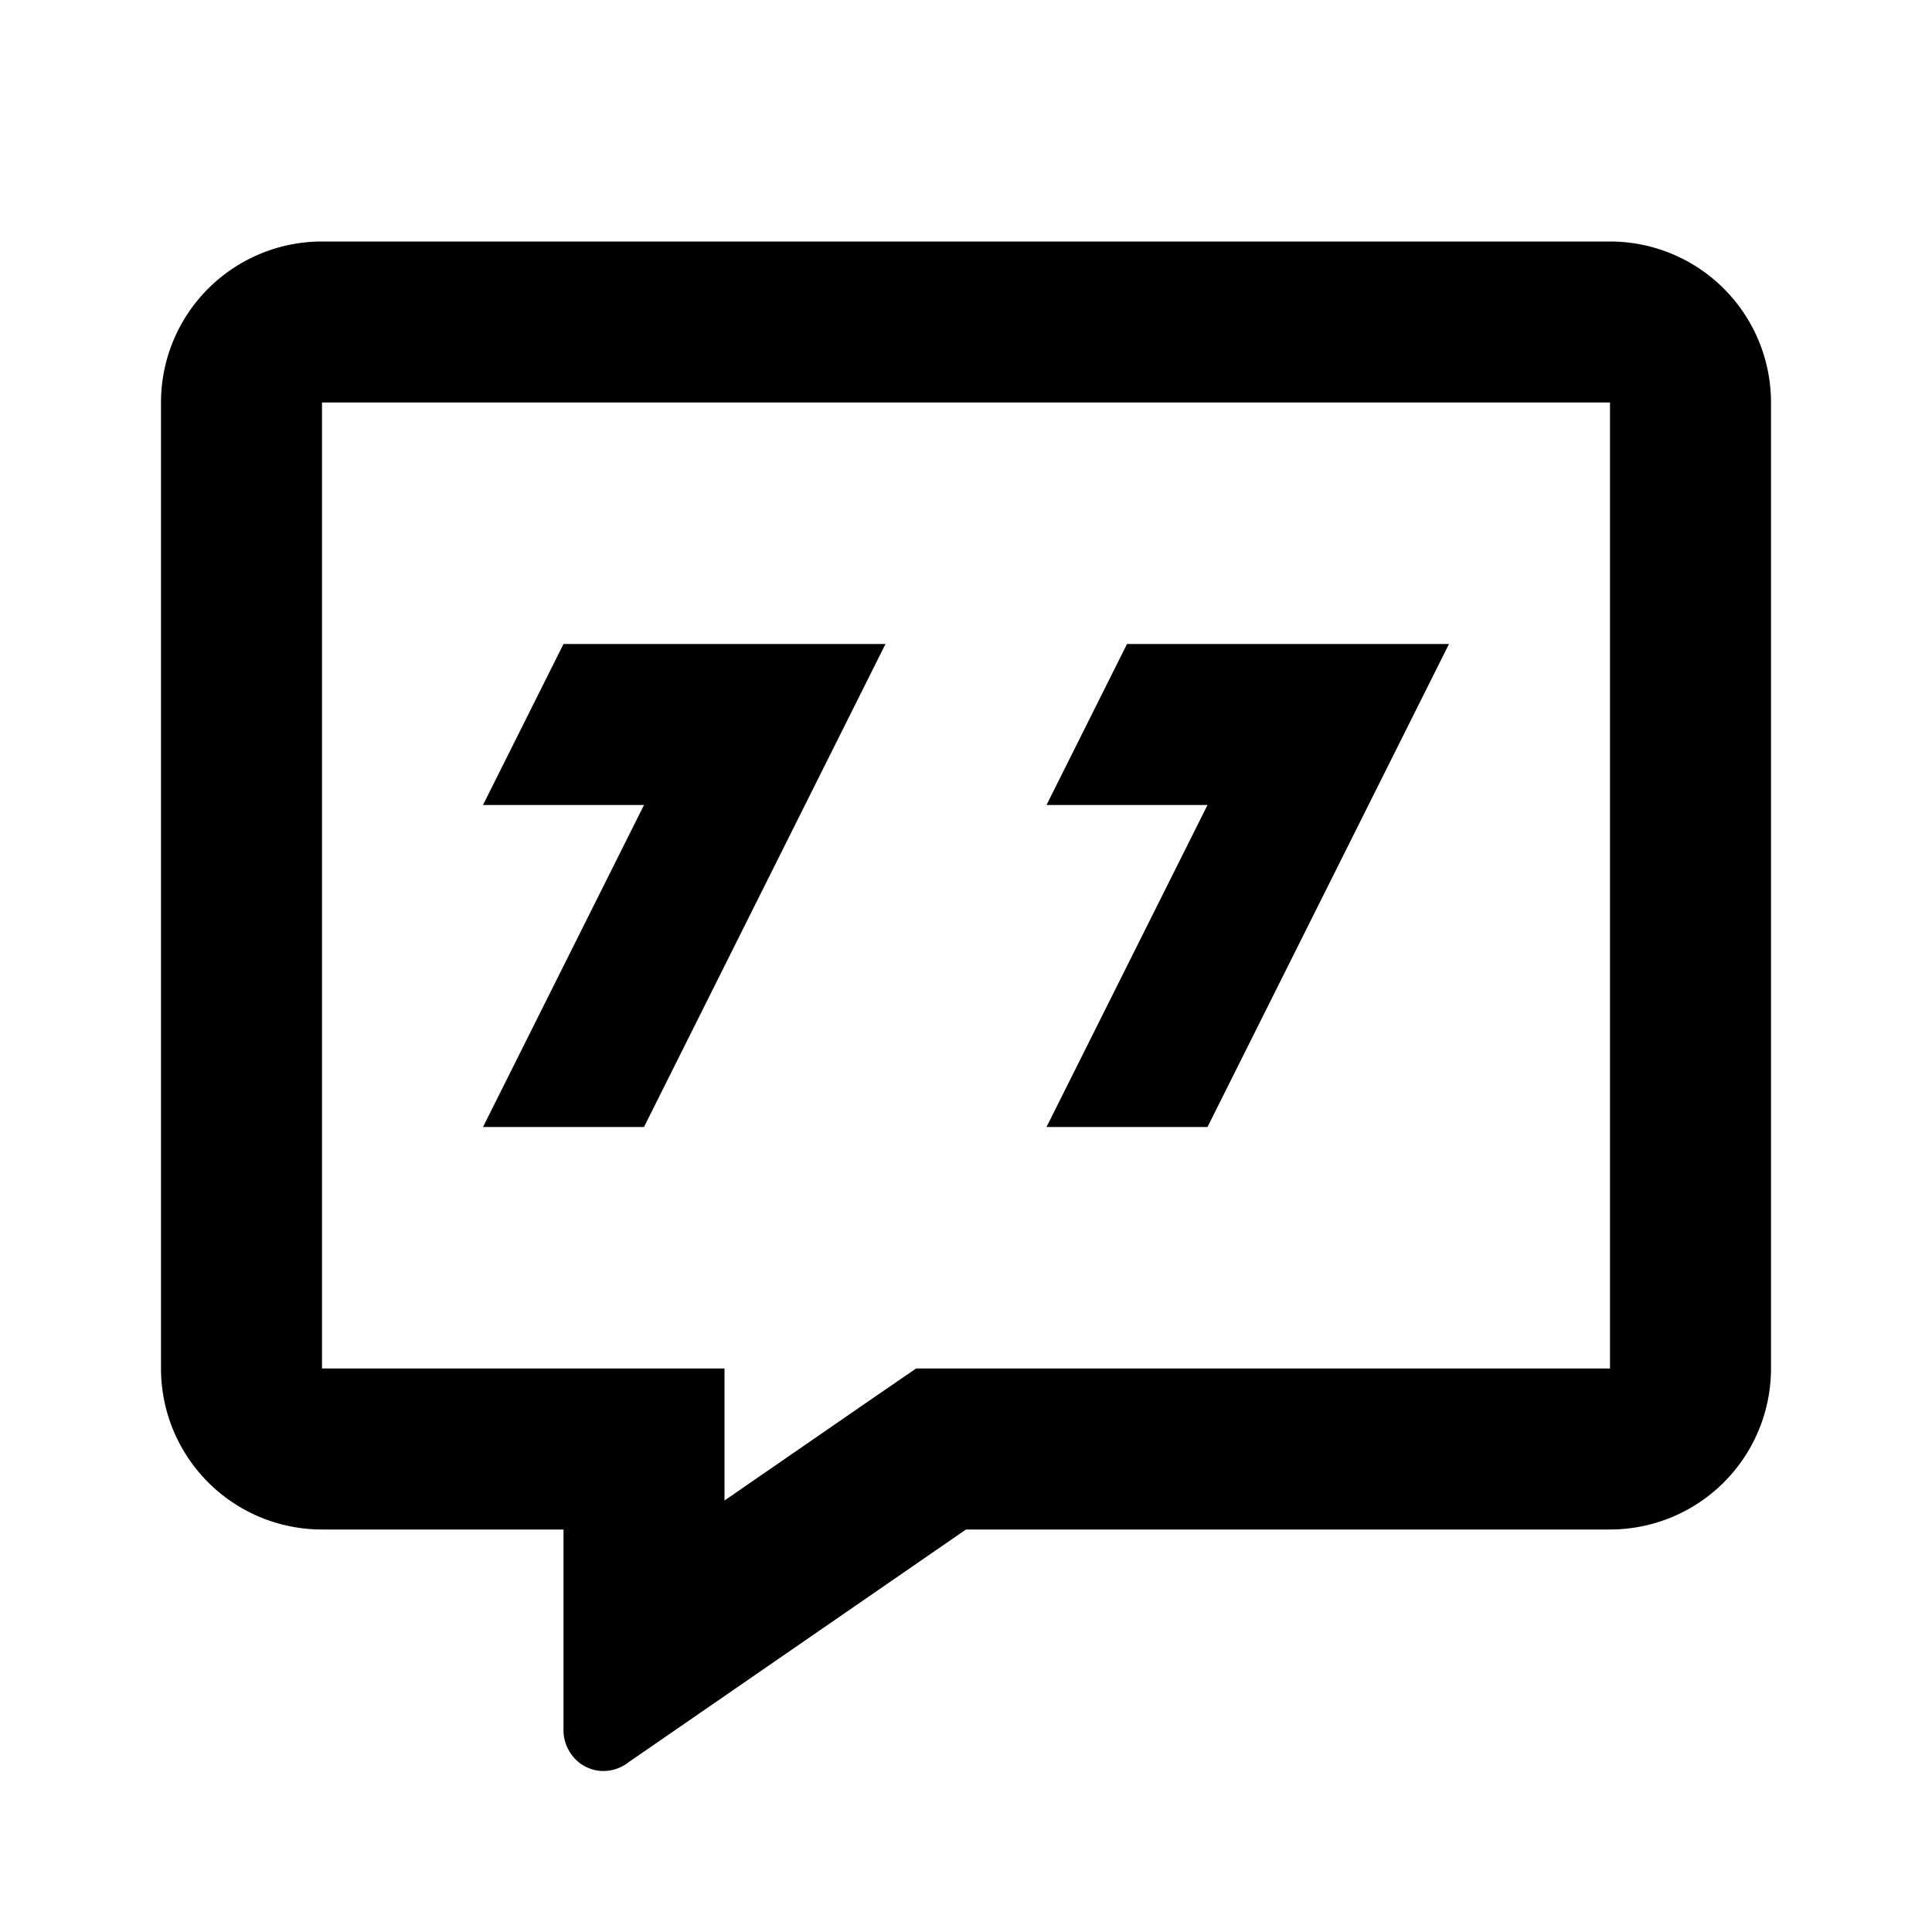 <svg xmlns="http://www.w3.org/2000/svg" viewBox="0 0 24 24"><defs><style>.cls-1{fill:none;}</style></defs><g id="Layer_2" data-name="Layer 2"><g id="UI_Outline" data-name="UI Outline"><g id="comment"><rect class="cls-1" width="24" height="24"/><path d="M20,3H4A2,2,0,0,0,2,5V17a2,2,0,0,0,2,2H7v2.5a.51.51,0,0,0,.11.31A.49.49,0,0,0,7.5,22a.51.51,0,0,0,.31-.11L12,19h8a2,2,0,0,0,2-2V5A2,2,0,0,0,20,3Zm0,14H11.38l-.51.35L9,18.64V17H4V5H20ZM8,14l3-6H7L6,10H8L6,14Zm7,0,3-6H14l-1,2h2l-2,4Z"/></g></g></g></svg>